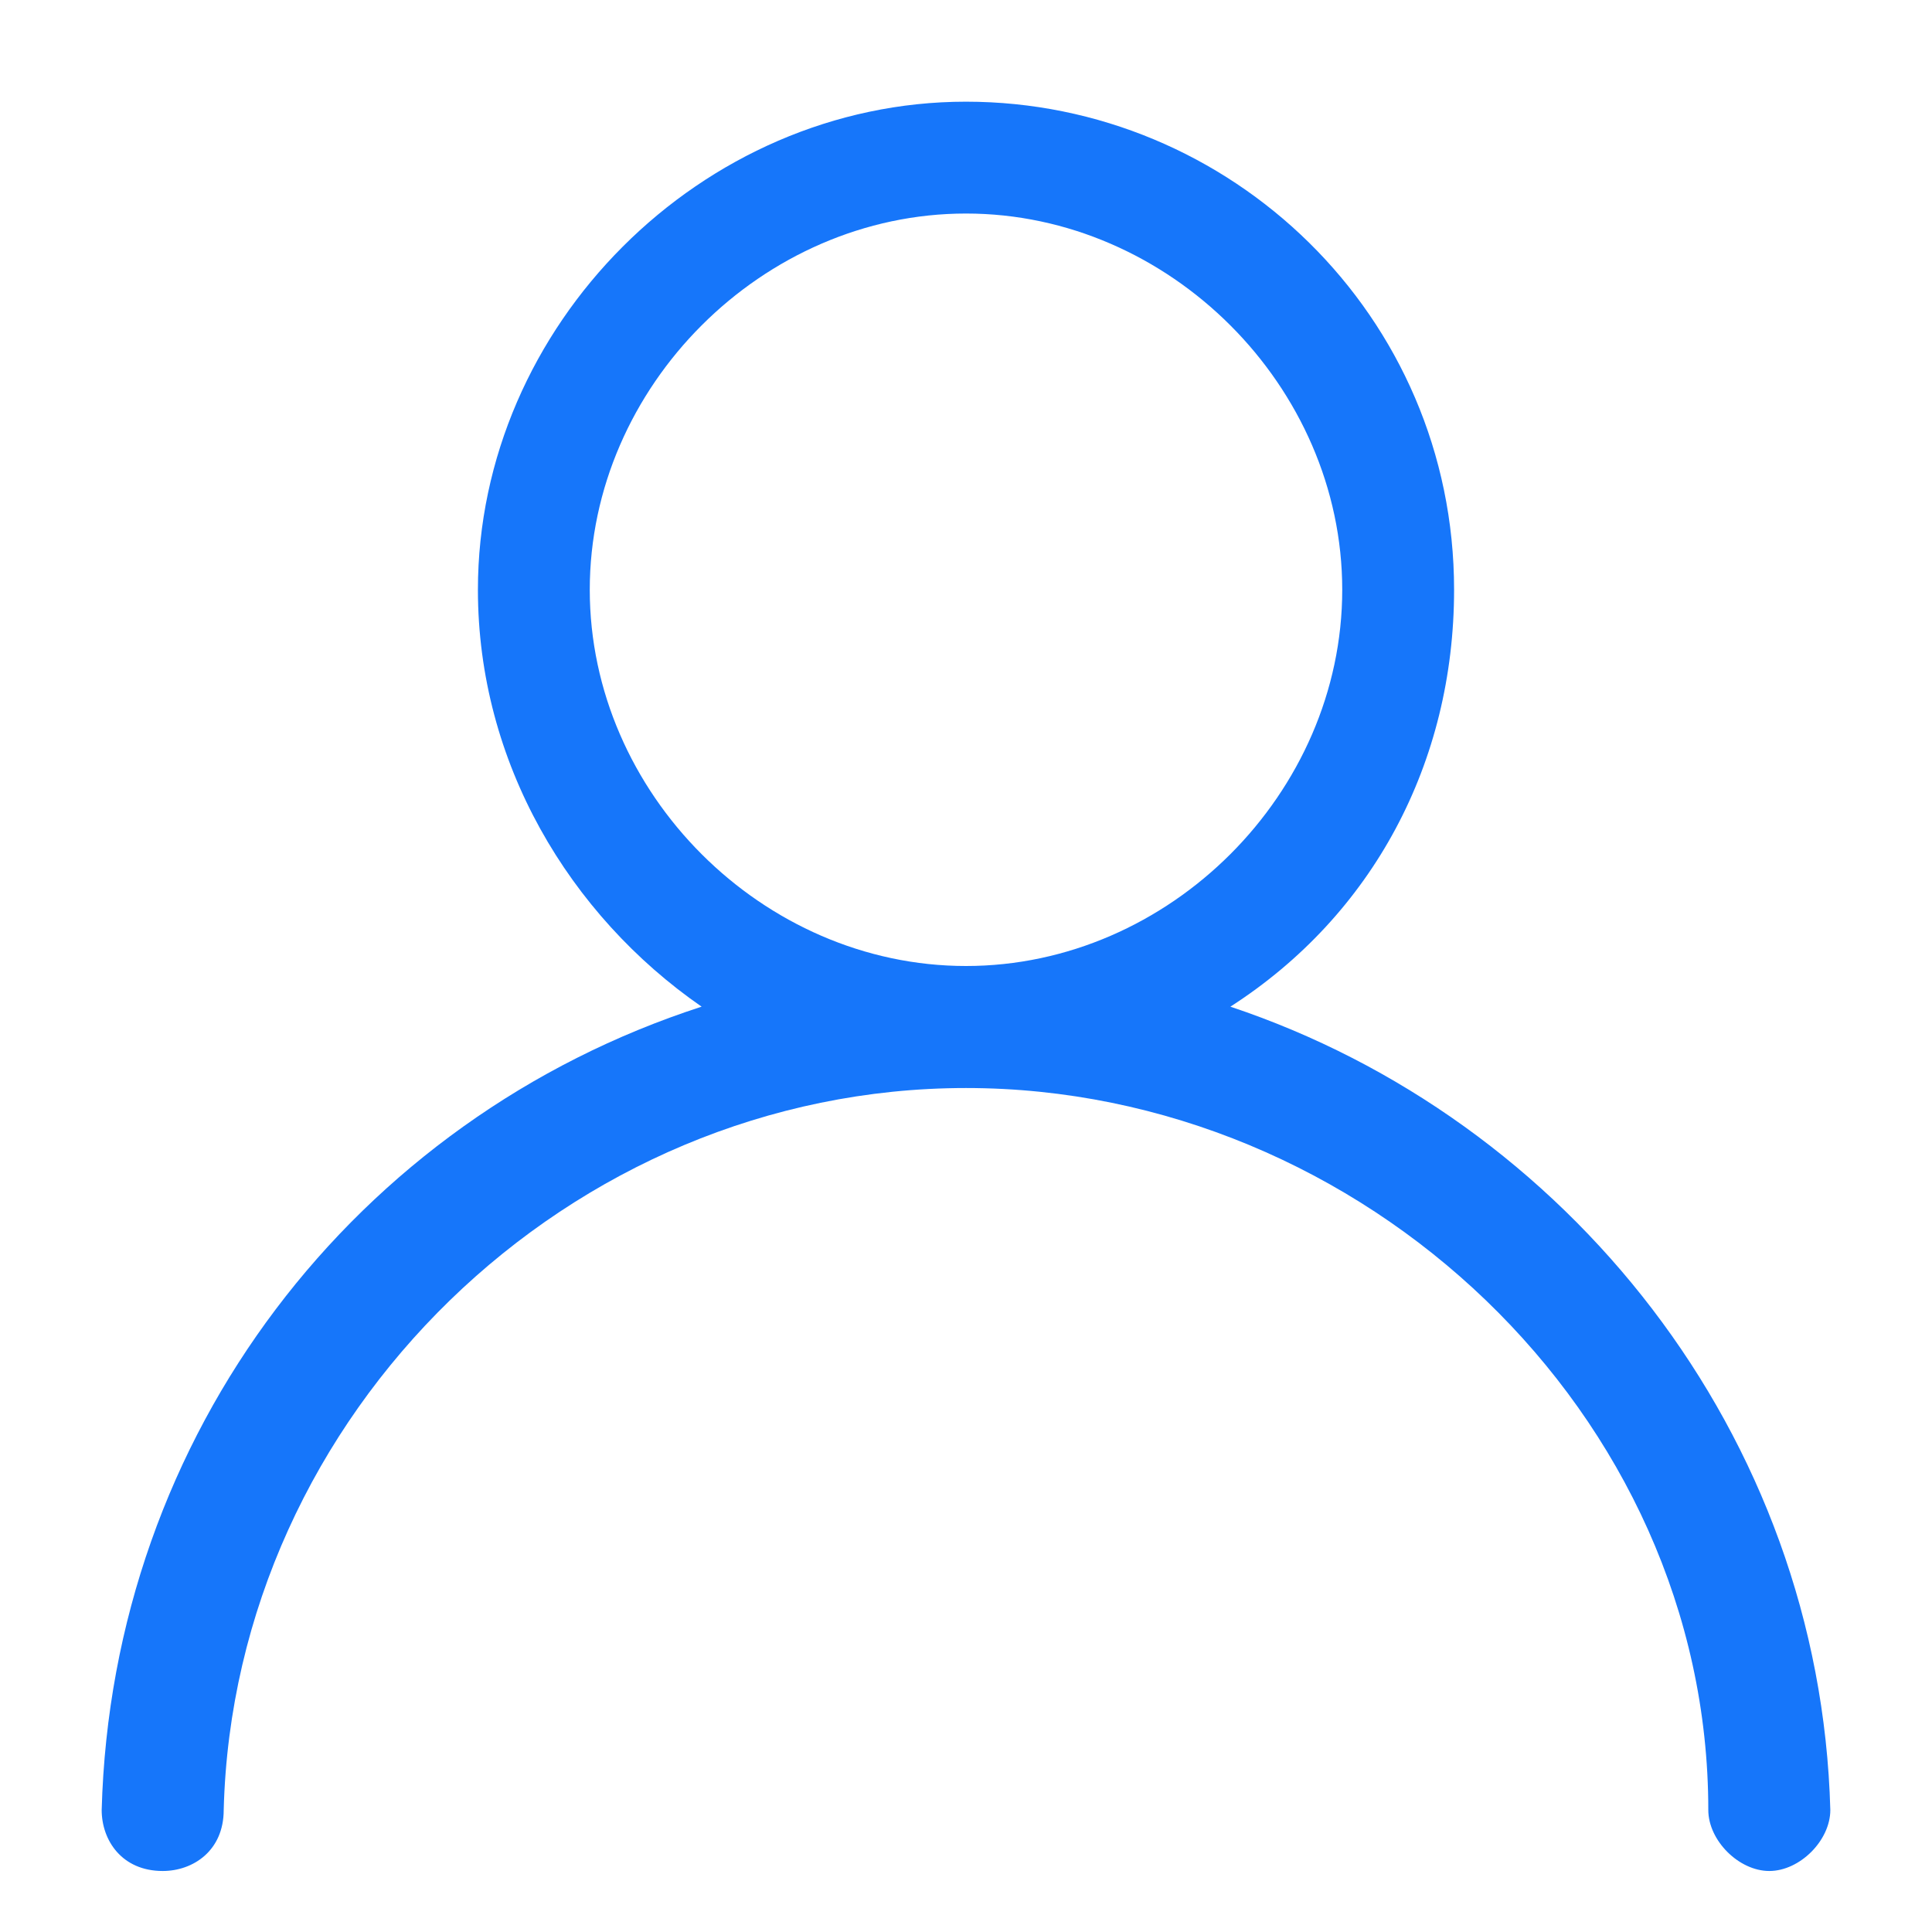 <?xml version="1.0" encoding="utf-8"?>
<!-- Generator: Adobe Illustrator 22.1.0, SVG Export Plug-In . SVG Version: 6.00 Build 0)  -->
<svg version="1.1" id="Layer_1" xmlns="http://www.w3.org/2000/svg" xmlns:xlink="http://www.w3.org/1999/xlink" x="0px" y="0px"
	 viewBox="0 0 19 19" style="enable-background:new 0 0 19 19;" xml:space="preserve">
<style type="text/css">
	.st0{fill:#1676FA;}
	.st1{fill:#D8D8D8;fill-opacity:0;}
</style>
<title>icon_用户中心</title>
<desc>Created with Sketch.</desc>
<g id="icon_用户中心">
	<g>
		<path class="st0" d="M12.1,9.9c1.4-0.9,2.2-2.4,2.2-4.1c0-2.7-2.2-4.8-4.8-4.8S4.7,3.2,4.7,5.8c0,1.7,0.9,3.2,2.2,4.1
			C3.5,11,1.1,14.1,1,17.8c0,0.3,0.2,0.6,0.6,0.6c0.3,0,0.6-0.2,0.6-0.6c0.1-3.9,3.4-7.1,7.3-7.1s7.3,3.2,7.3,7.1
			c0,0.3,0.3,0.6,0.6,0.6l0,0c0.3,0,0.6-0.3,0.6-0.6C17.9,14.1,15.4,11,12.1,9.9L12.1,9.9z M5.8,5.8c0-2,1.7-3.7,3.7-3.7
			s3.7,1.7,3.7,3.7s-1.7,3.7-3.7,3.7S5.8,7.8,5.8,5.8L5.8,5.8z"/>
		<rect id="Mask" class="st1" width="19" height="19"/>
	</g>
</g>
</svg>
